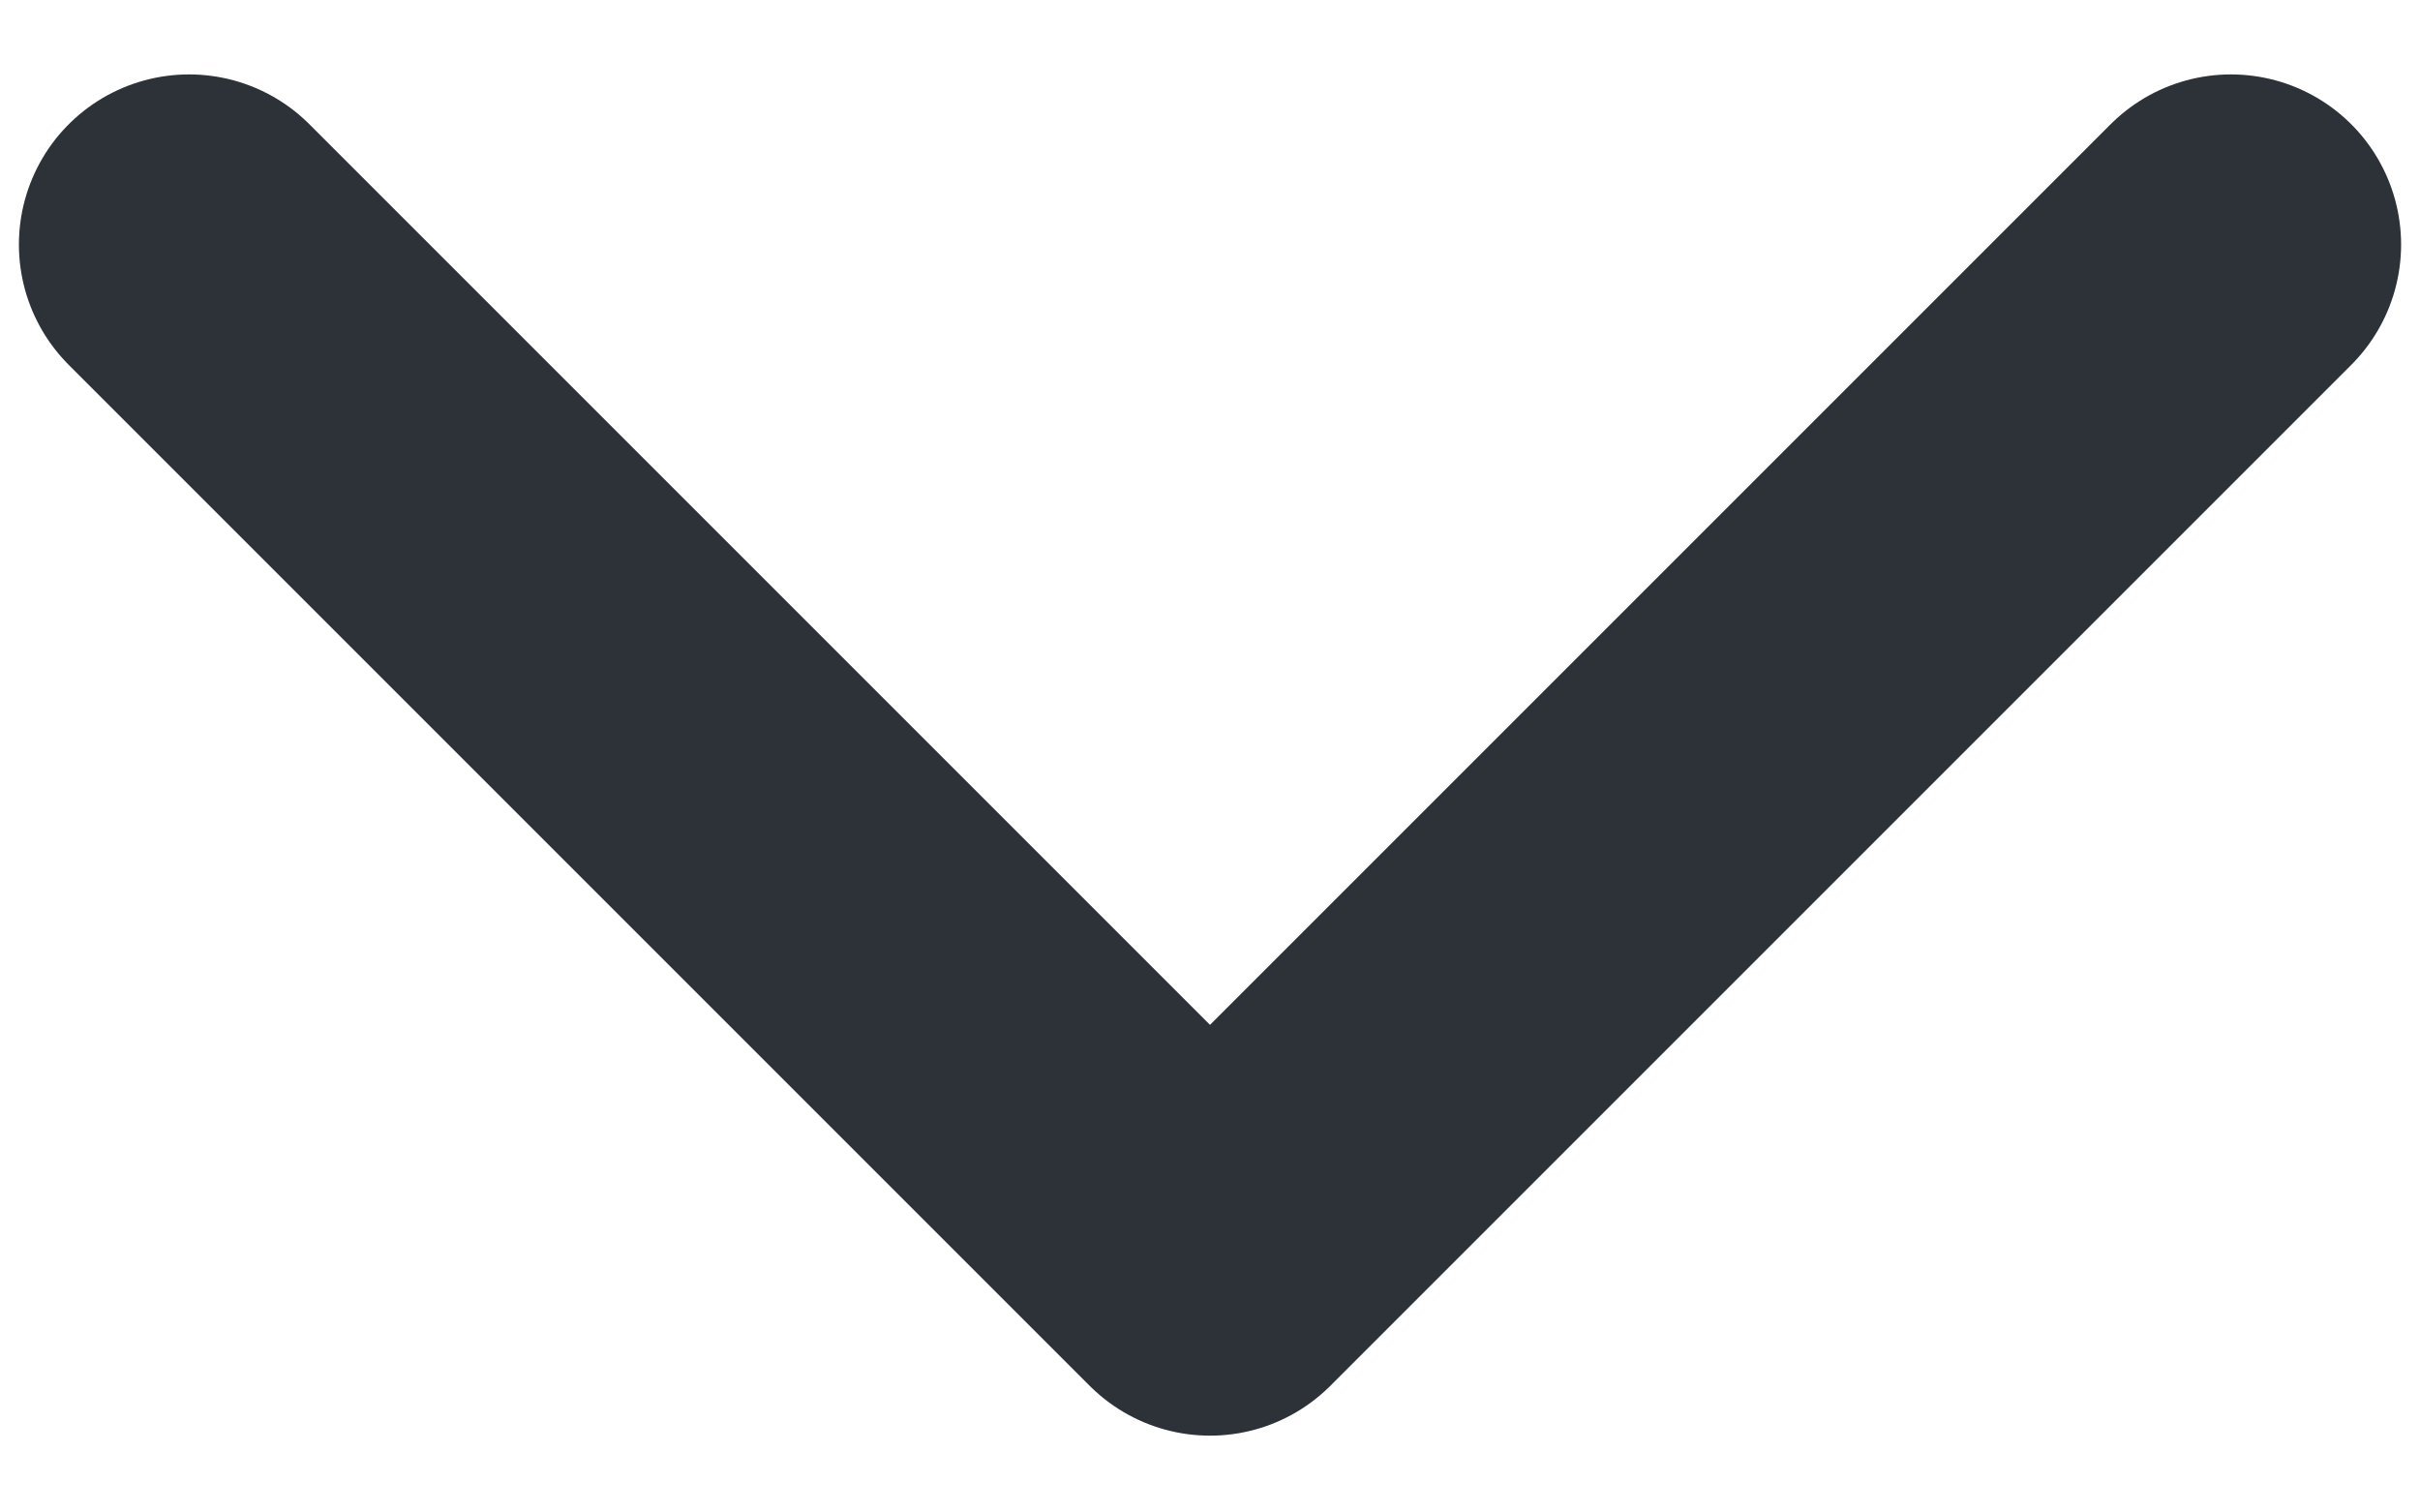 <svg width="16" height="10" viewBox="0 0 16 10" fill="none" xmlns="http://www.w3.org/2000/svg"> <path d="M14.75 1.617L8 8.367L1.25 1.617" stroke="#2C3237" stroke-width="2.25" stroke-linecap="round" stroke-linejoin="round"/> </svg>